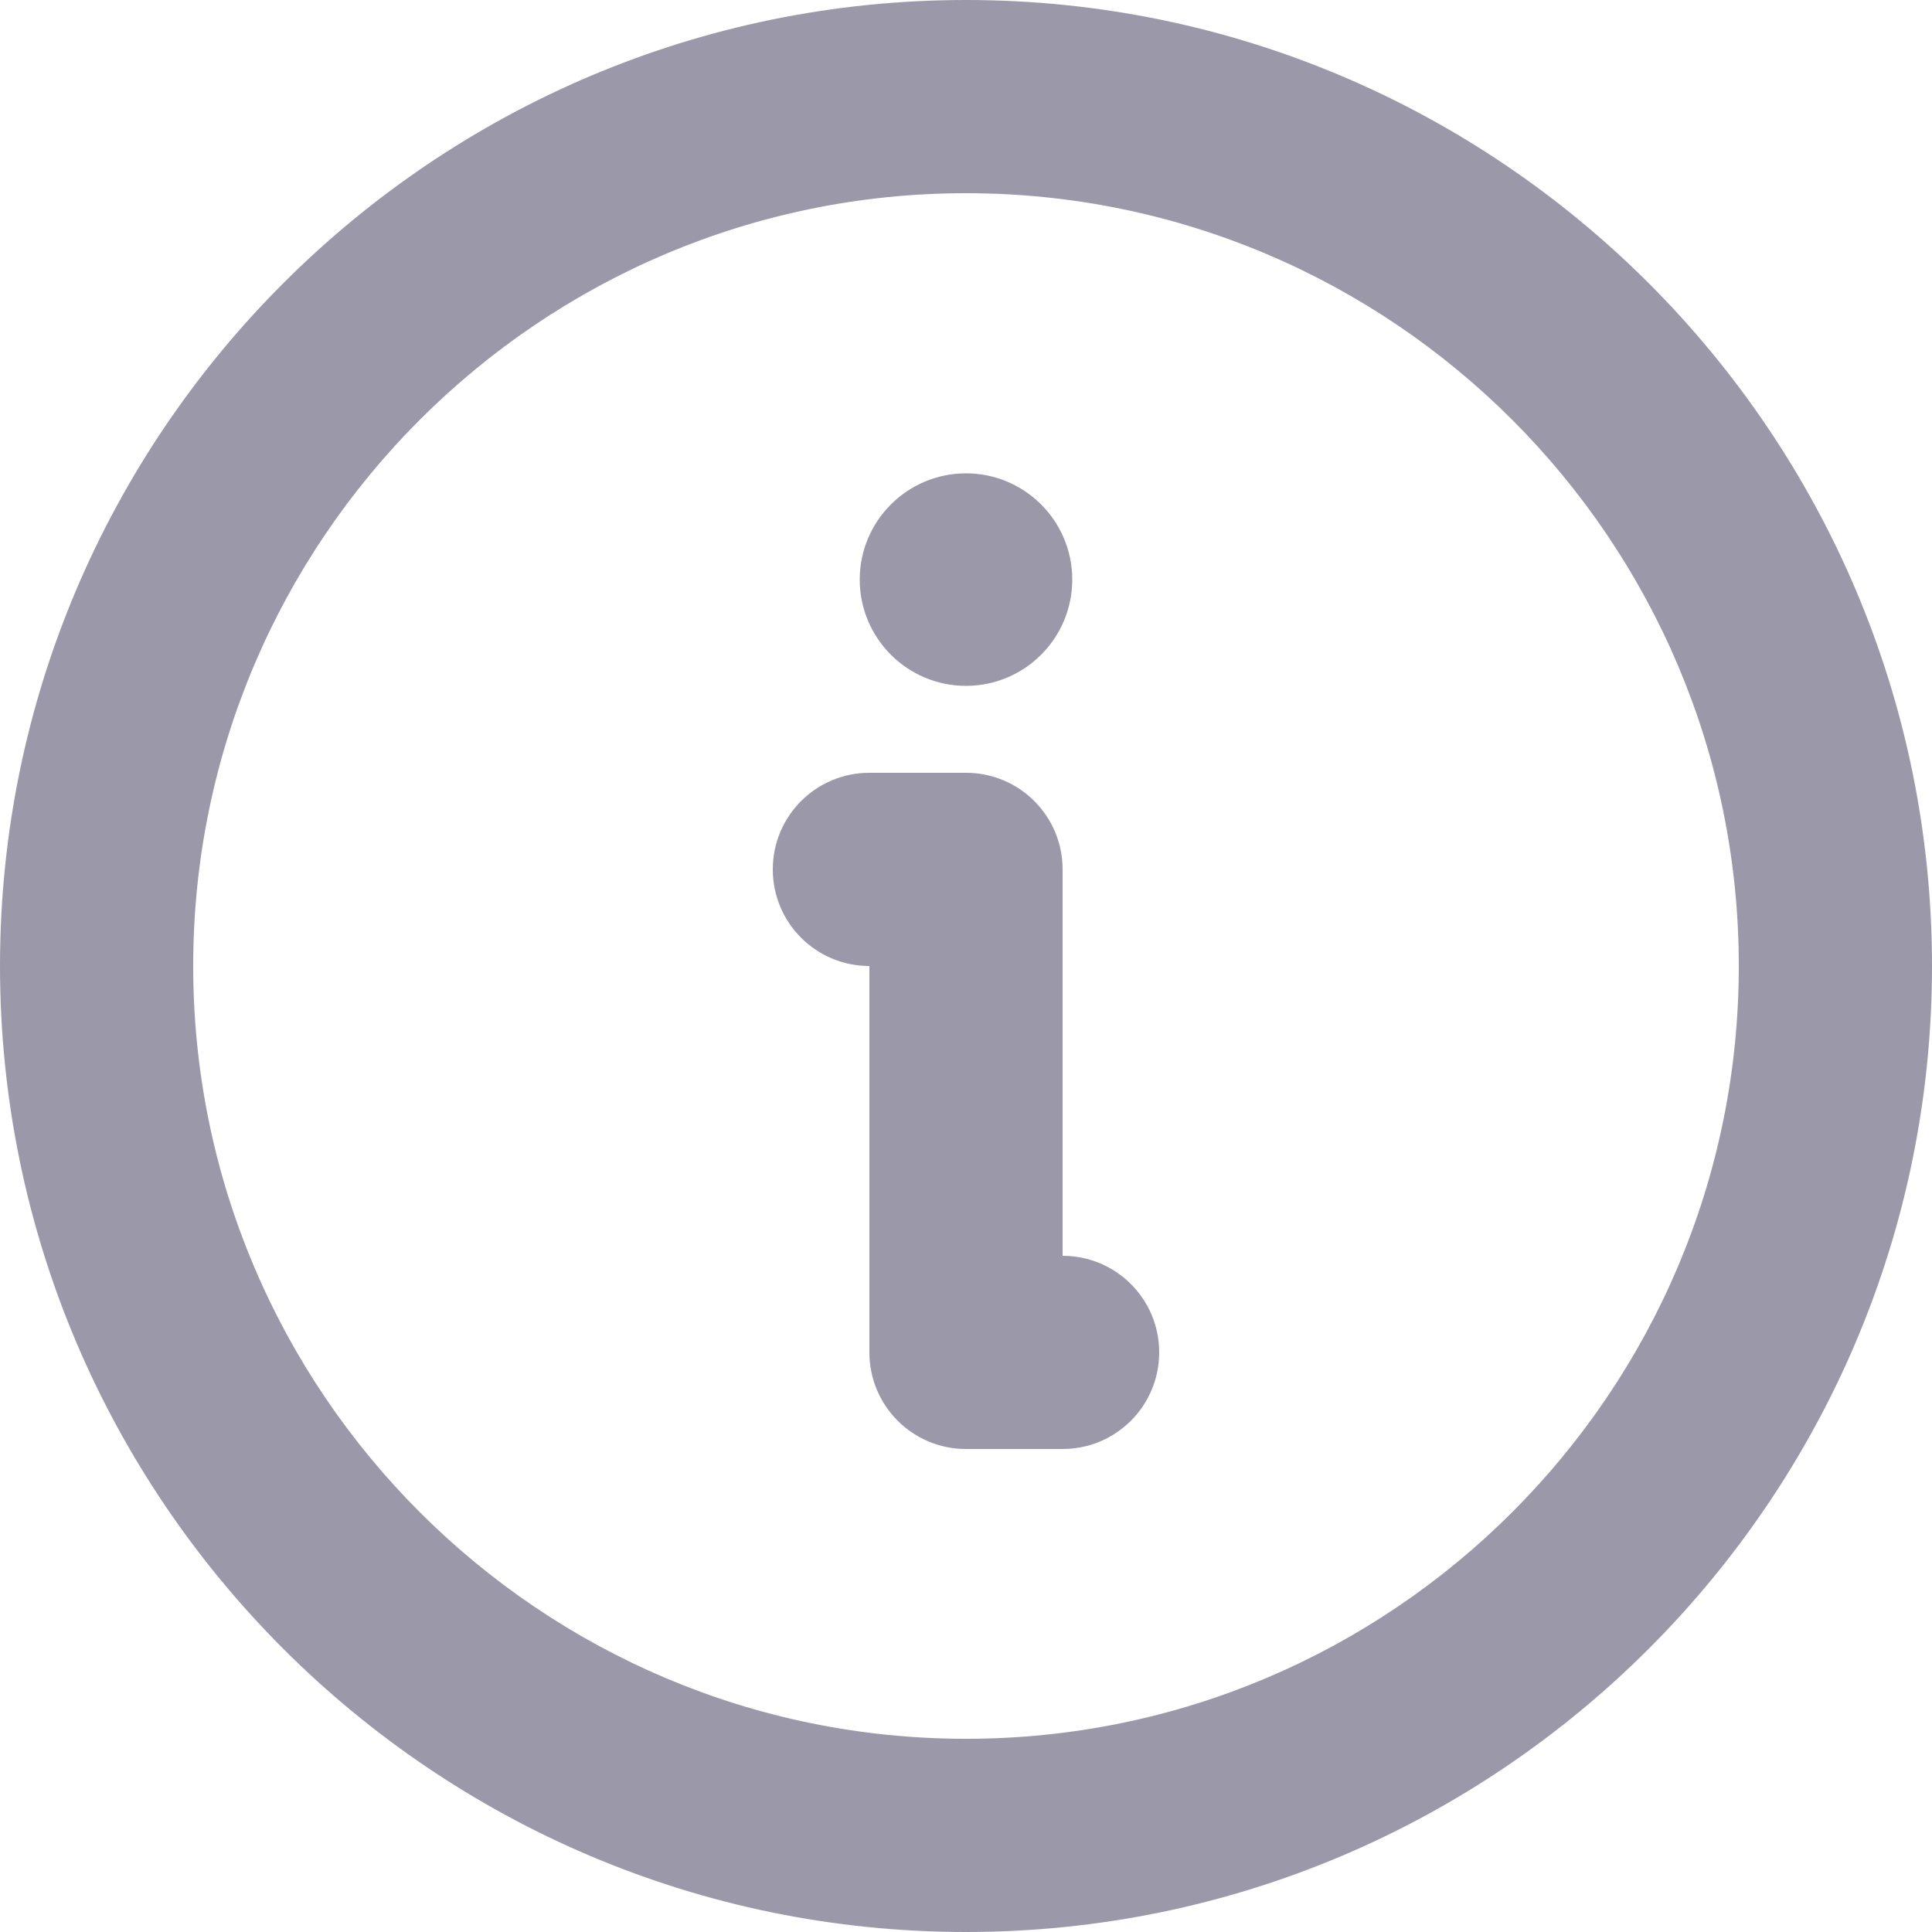 <svg xmlns="http://www.w3.org/2000/svg" width="14" height="14" viewBox="0 0 14 14">
    <path fill="#9B99A9" fill-rule="evenodd" d="M14 7c0 3.86-3.14 7-7 7s-7-3.14-7-7 3.14-7 7-7 7 3.14 7 7zm-1.4 0c0-3.088-2.512-5.6-5.6-5.6-3.088 0-5.6 2.512-5.6 5.6 0 3.088 2.512 5.6 5.6 5.6 3.088 0 5.6-2.512 5.6-5.6zM8.4 9.8c0 .387-.313.7-.7.7H7c-.387 0-.7-.313-.7-.7V7c-.387 0-.7-.313-.7-.7 0-.387.313-.7.7-.7H7c.387 0 .7.313.7.7v2.8c.387 0 .7.313.7.7zM6.23 4.2c0-.425.345-.77.77-.77.425 0 .77.345.77.77 0 .425-.345.77-.77.77-.425 0-.77-.345-.77-.77z"/>
</svg>
